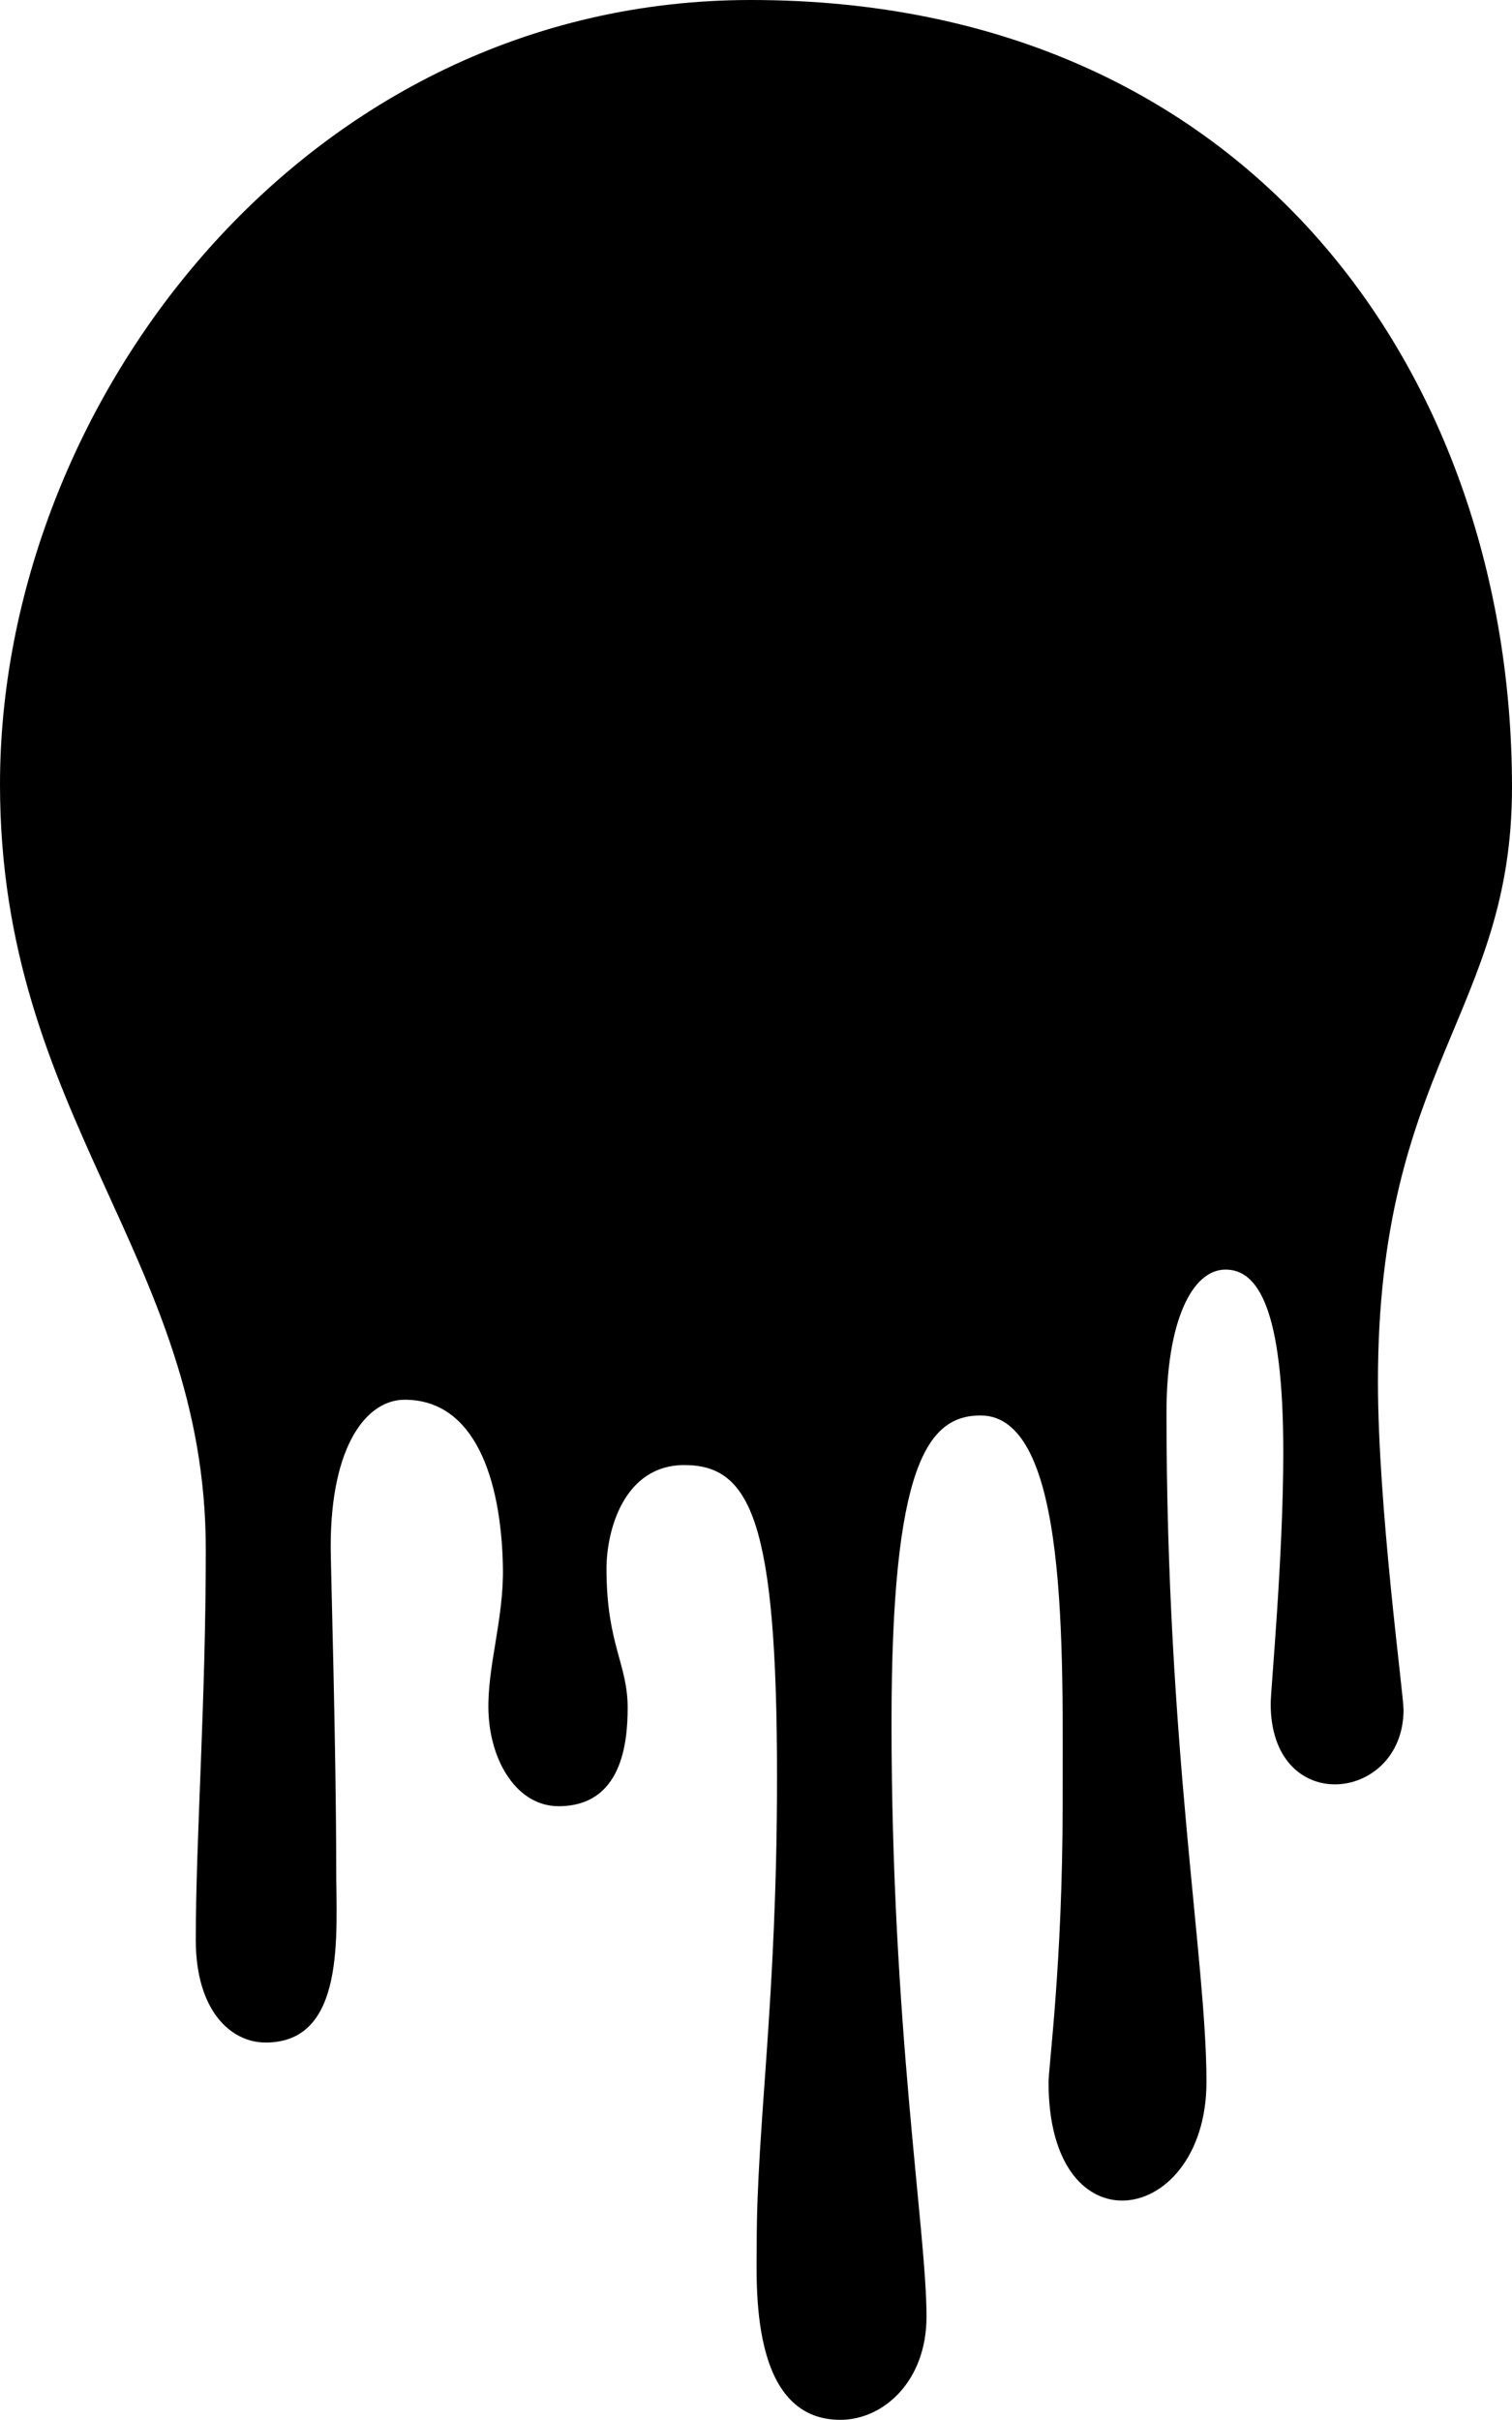 <svg xmlns="http://www.w3.org/2000/svg" viewBox="0 0 1080 1727.89" style=""><g><title>paint08_391414512</title><g data-name="Layer 2"><g data-name="Layer 1"><path data-name="4" d="M984.25 986.58c0-224.75 95.75-264 95.75-424.33C1080 270.77 895 0 536.37 0 217.84 0 0 287.91 0 560.07c0 238 147 337.64 147 546.44 0 109.48-7.16 206.71-7.16 278.66 0 50.59 25 73.31 49.91 73.31 57.62 0 50.4-77.77 50.4-124 0-85.68-3.94-217.06-3.94-230 0-73 26-105 52.84-105 50.08 0 69 56.51 70.18 119.67.68 37.46-11.45 71.49-10.32 103.22 1.29 36 20.81 67.35 50.05 67.35 45.15 0 49.37-45 49.37-70.26 0-31.49-15.12-45.45-15.12-99.33 0-27.13 12.31-74 55.68-74 47.52 0 66.13 41 66.13 223.09 0 159-14.51 248.9-14.51 332.42 0 29.12-5.48 126.25 59.74 126.25 30.47 0 61.55-27.21 61.55-73.74 0-61.22-25-207.24-25-424 0-183.73 25.68-219.44 63.61-219.44 63.12 0 58.62 166.71 58.62 277.72 0 113-10.06 187.14-10.06 198.54 0 58.39 25.71 84.36 52.58 84.36 29.41 0 60.22-31.12 60.22-84.88 0-86.45-28.57-238.67-28.57-477.7 0-64.94 18.09-102.2 42.21-102.2 22.92 0 41.22 27.37 41.22 130.44 0 75.44-9 169.74-9 179.57 0 39.79 22.71 57.56 45.9 57.56 24.21 0 49-19.37 49-53.32-.05-11.57-18.28-144.8-18.28-234.22z"></path></g></g></g></svg>